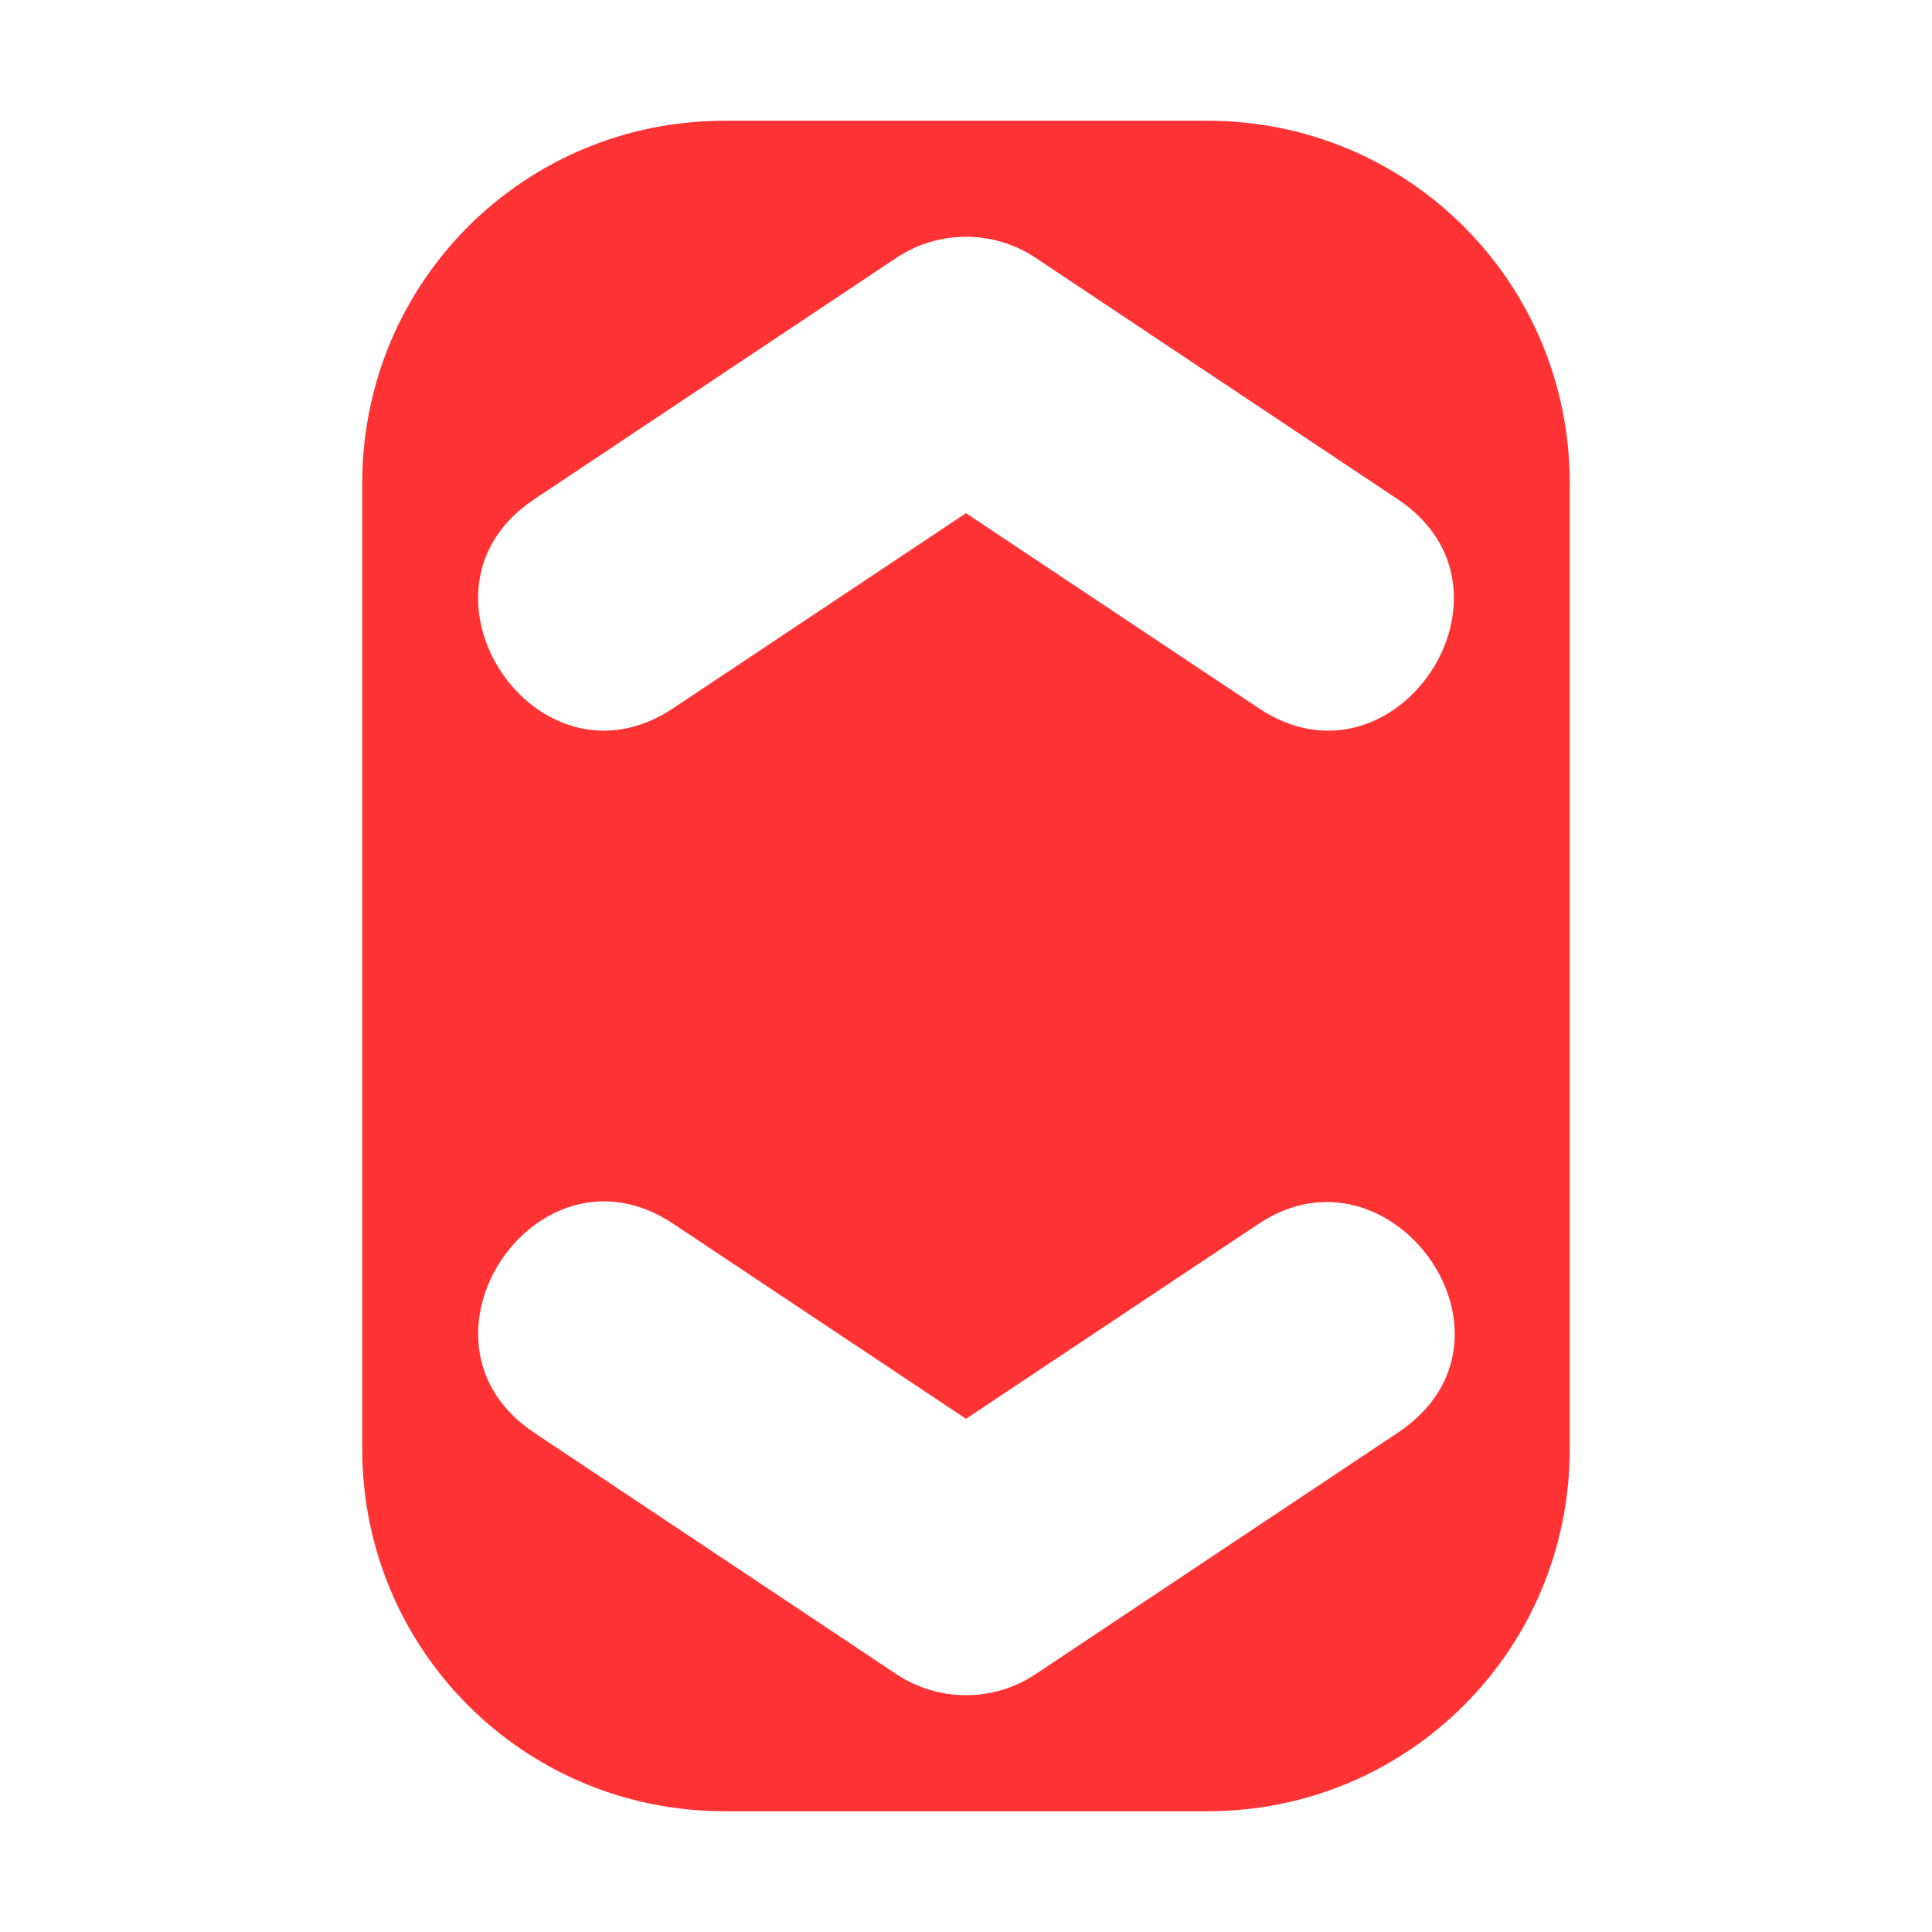 <svg xmlns="http://www.w3.org/2000/svg" width="16" height="16"><path fill="red" fill-opacity=".8" d="m6 1c-1.662 0-3 1.338-3 3v8c0 1.662 1.338 3 3 3h4c1.662 0 3-1.338 3-3v-8c0-1.662-1.338-3-3-3zm2.576 1.135 3 2c1.132.753-.021 2.484-1.152 1.73l-2.424-1.615-2.424 1.615c-1.131.754-2.284-.977-1.152-1.73l3-2c.348-.232.805-.232 1.152 0zm3 9.73-3 2c-.349.232-.803.232-1.152 0l-3-2c-1.132-.754.023-2.483 1.152-1.73l2.424 1.615 2.424-1.615c1.102-.734 2.312.959 1.152 1.73z"/></svg>